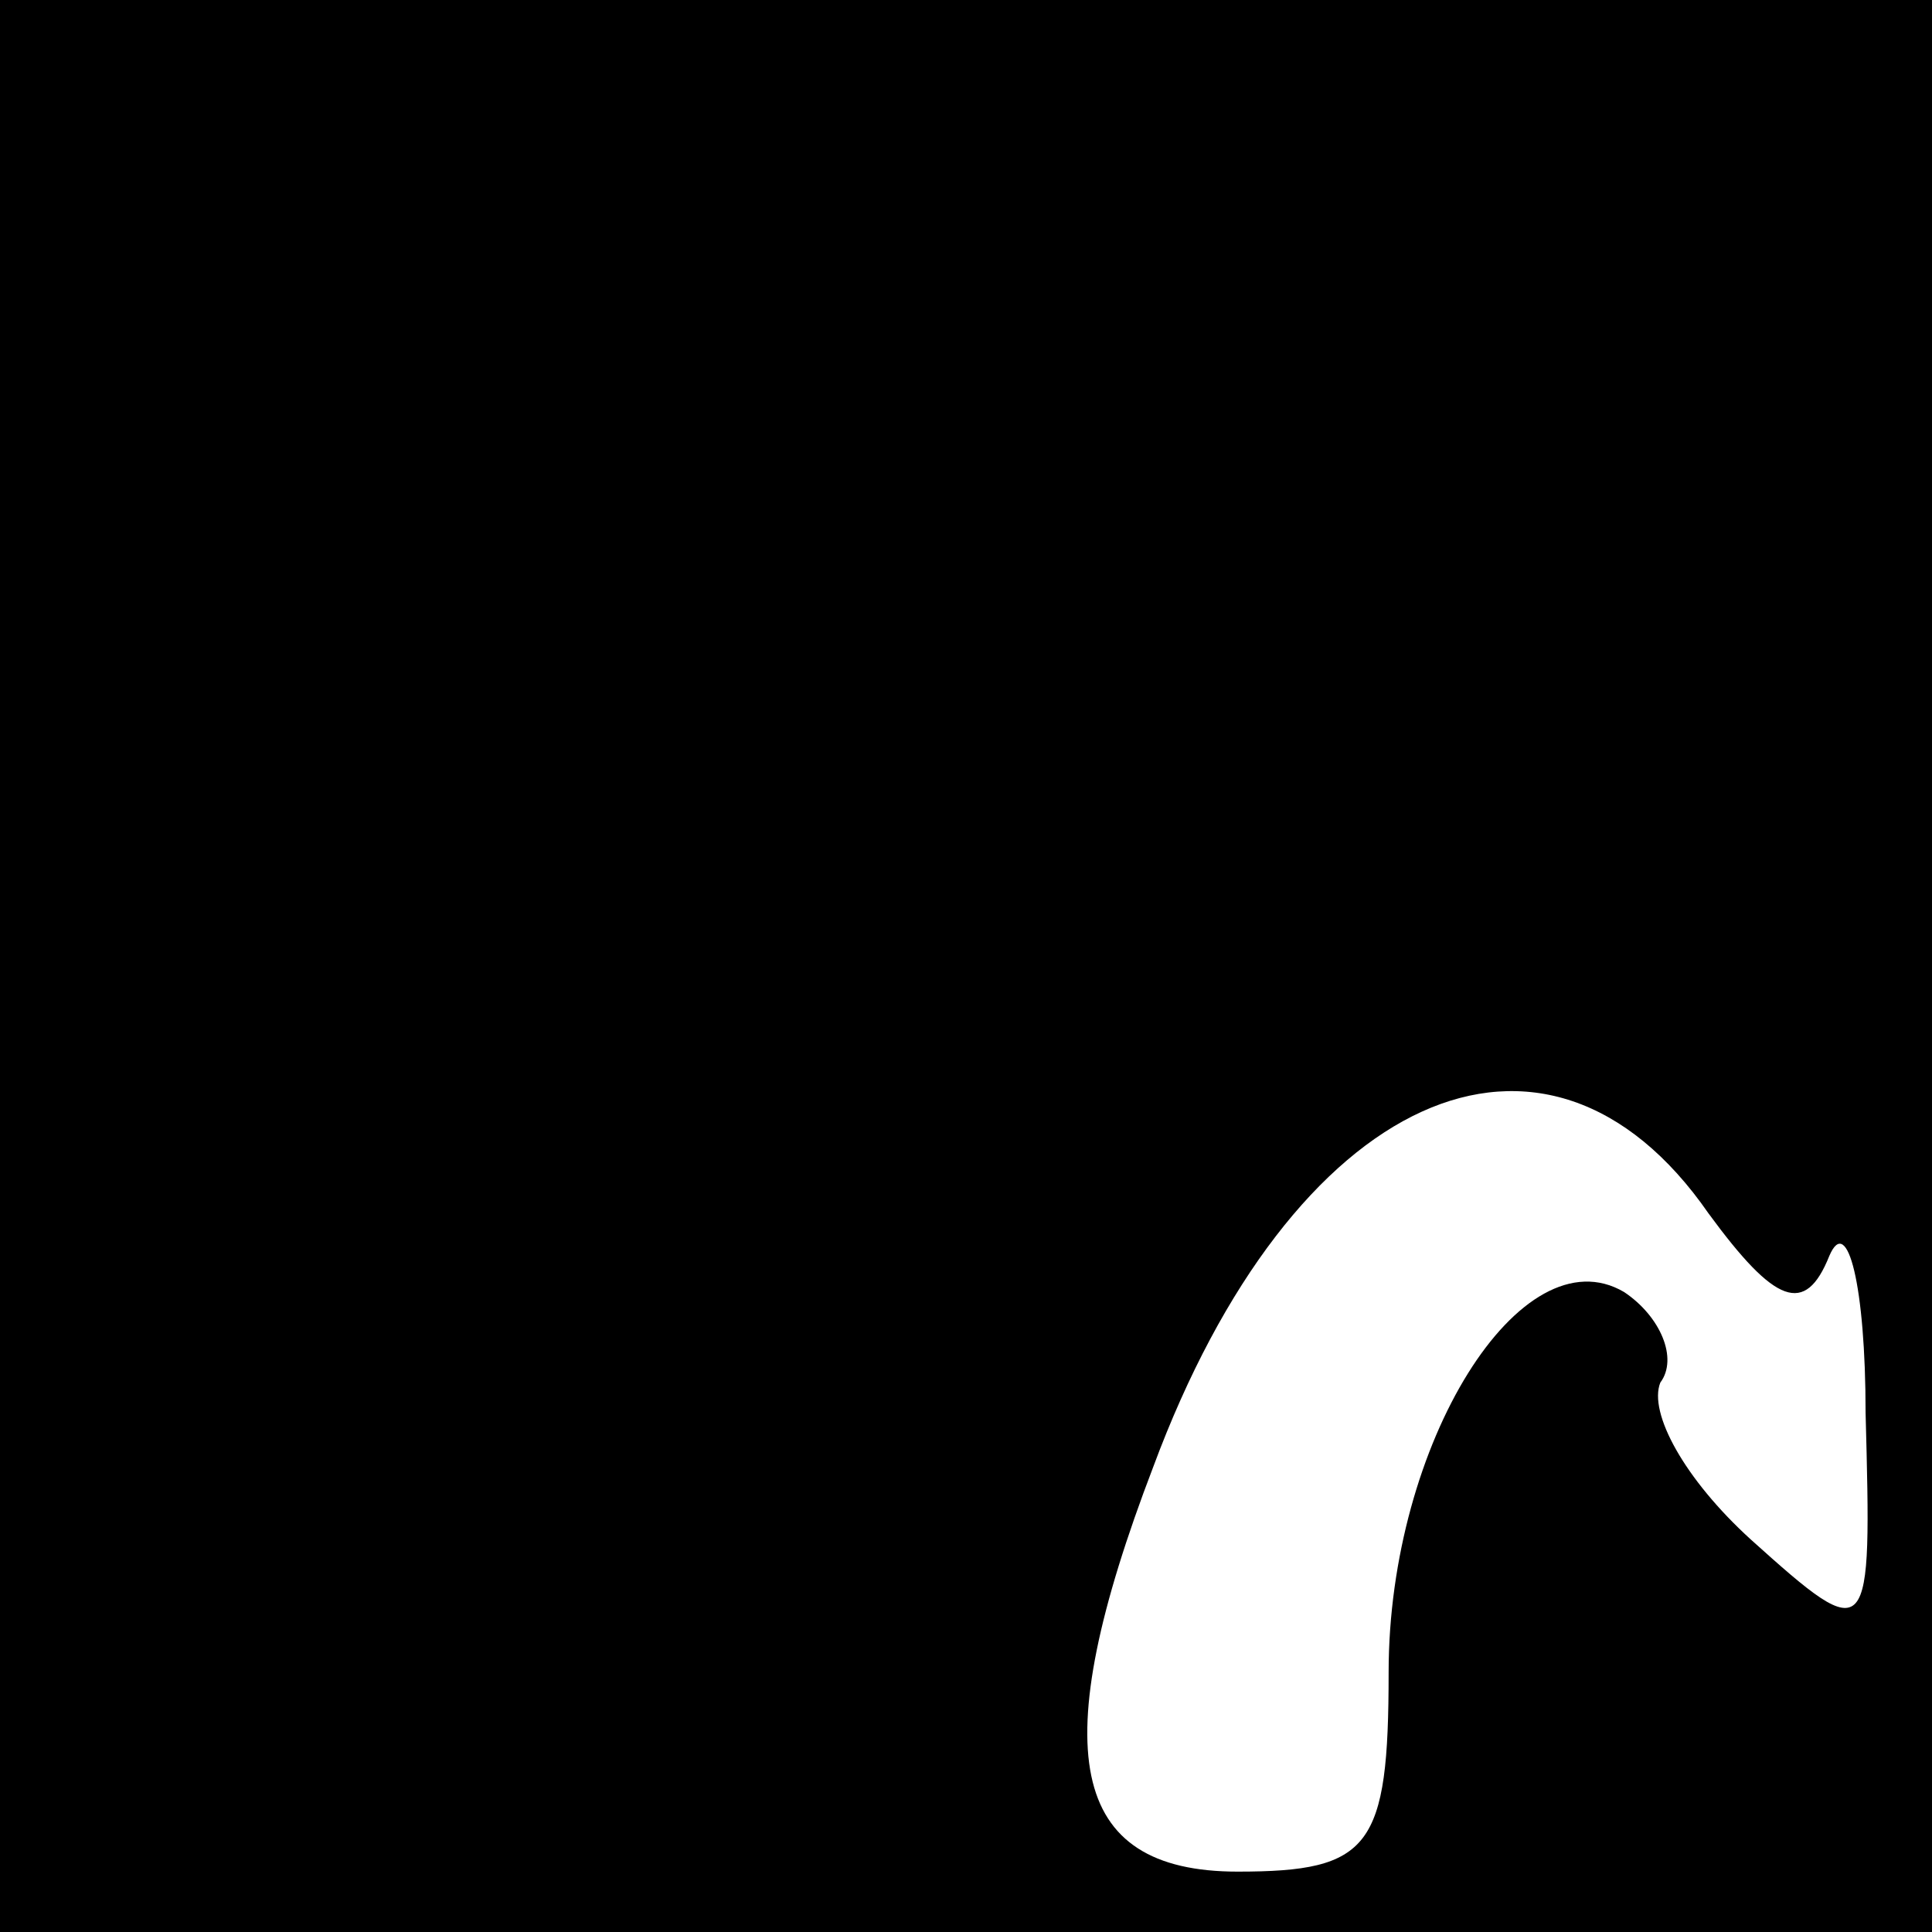 <?xml version="1.0" standalone="no"?>
<!DOCTYPE svg PUBLIC "-//W3C//DTD SVG 20010904//EN"
 "http://www.w3.org/TR/2001/REC-SVG-20010904/DTD/svg10.dtd">
<svg version="1.0" xmlns="http://www.w3.org/2000/svg"
 width="32pt" height="32pt" viewBox="0 0 32 32"
 preserveAspectRatio="xMidYMid meet">
<rect x="0" y="0" width="32" height="32" fill="#808080" stroke="none"/>
<g transform="translate(0,32) scale(0.1,-0.1)"
fill="#000000" stroke="none">
<path fill="#000000" stroke="none" d="M0 160 l0 -160 160 0 160 0 0 160 0
160 -160 0 -160 0 0 -160z"/>
<path fill="#ffffff" stroke="none" d="M283 119 c11 -15 16 -17 20 -7 3 7 6
-5 6 -26 1 -38 1 -39 -19 -21 -11 10 -17 21 -15 26 3 4 0 11 -6 15 -17 10 -39
-25 -39 -63 0 -29 -3 -33 -25 -33 -28 0 -32 20 -14 67 23 62 65 81 92 42z"/>
</g>
</svg>
